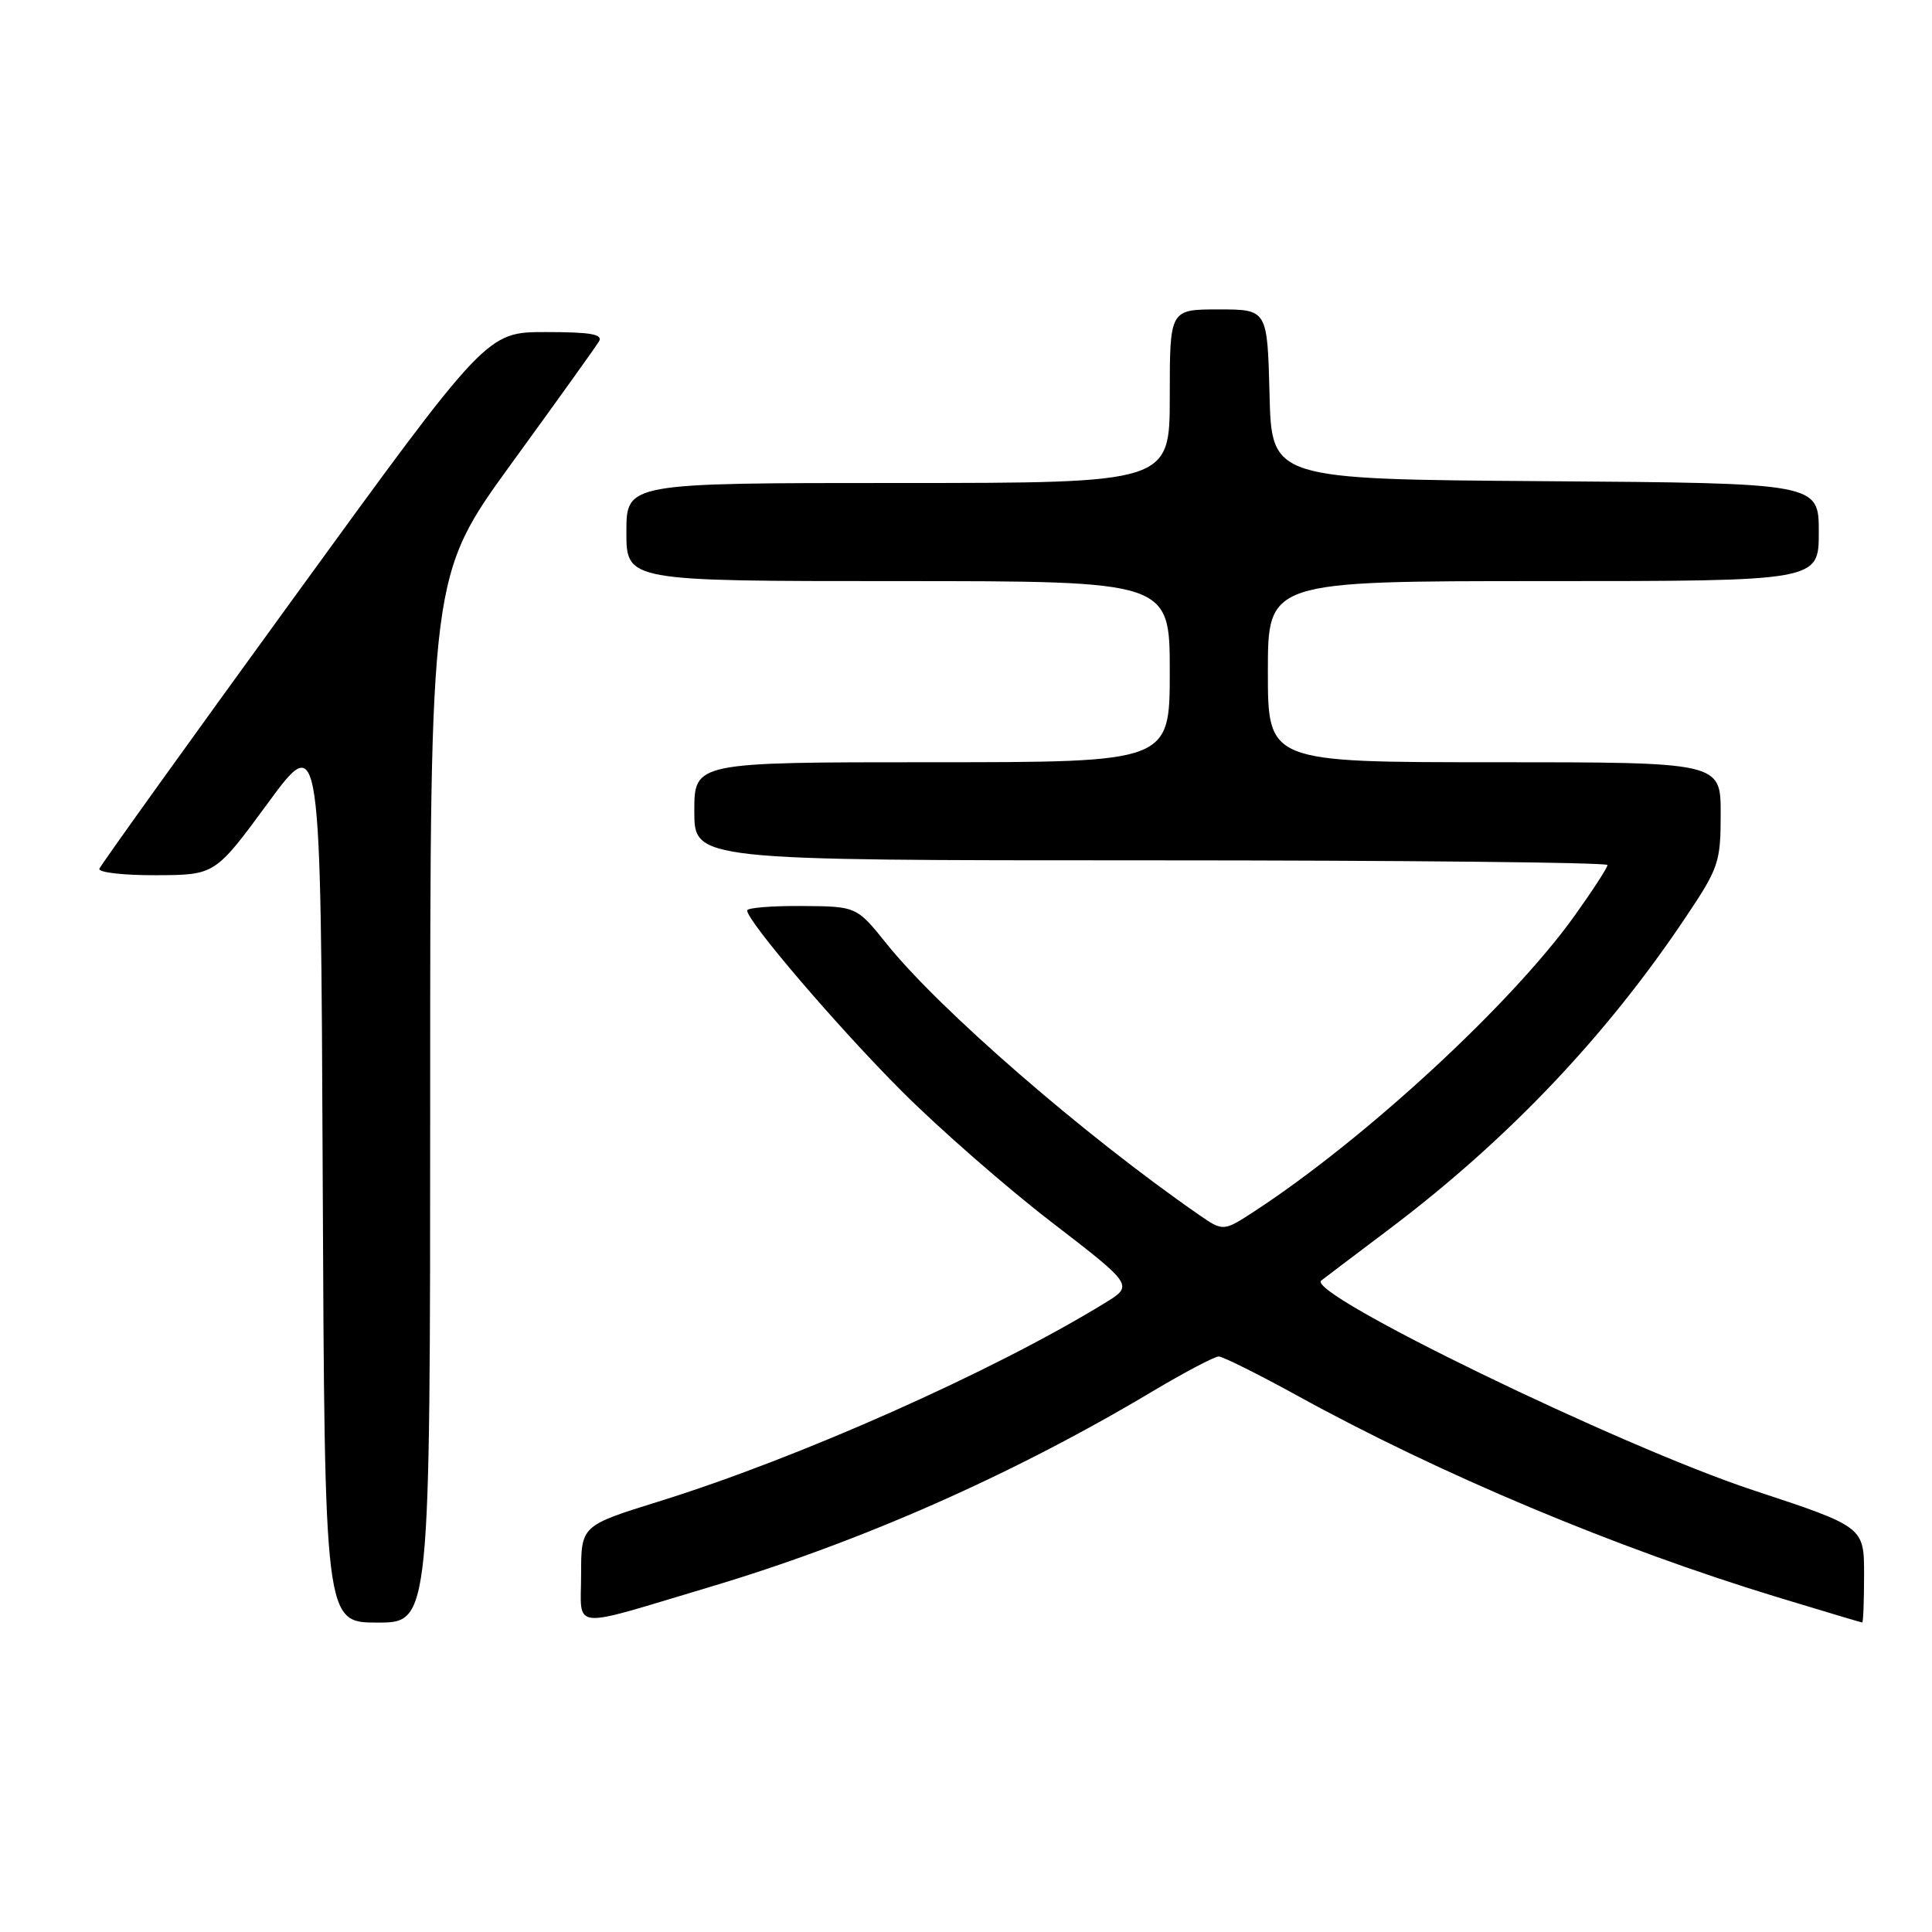 <?xml version="1.0" encoding="UTF-8" standalone="no"?>
<!DOCTYPE svg PUBLIC "-//W3C//DTD SVG 1.1//EN" "http://www.w3.org/Graphics/SVG/1.1/DTD/svg11.dtd" >
<svg xmlns="http://www.w3.org/2000/svg" xmlns:xlink="http://www.w3.org/1999/xlink" version="1.1" viewBox="0 0 256 256">
 <g >
 <path fill="currentColor"
d=" M 57.00 145.63 C 57.00 76.26 57.00 76.26 67.80 61.38 C 73.75 53.20 78.95 45.94 79.36 45.25 C 79.94 44.29 78.29 44.00 72.31 44.00 C 64.50 44.00 64.50 44.00 39.00 79.11 C 24.97 98.42 13.35 114.62 13.17 115.11 C 12.98 115.60 16.36 115.99 20.67 115.97 C 28.50 115.94 28.50 115.94 35.50 106.41 C 42.50 96.88 42.50 96.88 42.76 155.94 C 43.02 215.00 43.02 215.00 50.01 215.00 C 57.00 215.00 57.00 215.00 57.00 145.63 Z  M 94.00 210.30 C 113.99 204.34 134.15 195.44 152.65 184.40 C 156.97 181.83 160.95 179.73 161.50 179.74 C 162.05 179.76 166.73 182.09 171.90 184.93 C 190.82 195.35 214.12 205.12 235.50 211.63 C 241.55 213.47 246.61 214.98 246.75 214.99 C 246.89 215.00 247.00 212.14 247.00 208.65 C 247.00 202.31 247.00 202.31 232.25 197.44 C 214.73 191.66 172.95 171.38 175.07 169.68 C 175.31 169.49 179.31 166.46 183.97 162.95 C 199.70 151.10 212.76 137.38 223.35 121.56 C 227.75 115.00 228.00 114.26 228.00 107.81 C 228.00 101.00 228.00 101.00 198.00 101.00 C 168.00 101.00 168.00 101.00 168.00 89.00 C 168.00 77.00 168.00 77.00 204.50 77.00 C 241.00 77.00 241.00 77.00 241.00 70.51 C 241.00 64.02 241.00 64.02 204.75 63.76 C 168.50 63.50 168.50 63.50 168.22 52.25 C 167.93 41.00 167.93 41.00 161.47 41.00 C 155.00 41.00 155.00 41.00 155.00 52.50 C 155.00 64.00 155.00 64.00 119.00 64.00 C 83.00 64.00 83.00 64.00 83.00 70.50 C 83.00 77.00 83.00 77.00 119.00 77.00 C 155.00 77.00 155.00 77.00 155.00 89.00 C 155.00 101.00 155.00 101.00 123.50 101.00 C 92.00 101.00 92.00 101.00 92.00 107.50 C 92.00 114.00 92.00 114.00 152.50 114.00 C 185.78 114.00 213.00 114.28 213.00 114.62 C 213.00 114.97 211.03 118.00 208.62 121.37 C 200.30 133.00 180.94 150.87 166.30 160.45 C 162.09 163.20 162.09 163.20 158.80 160.92 C 143.63 150.40 124.51 133.81 117.50 125.08 C 113.50 120.10 113.50 120.10 106.25 120.05 C 102.26 120.02 99.00 120.29 99.00 120.64 C 99.00 122.06 110.97 136.06 119.46 144.56 C 124.43 149.54 133.39 157.37 139.36 161.96 C 150.22 170.32 150.22 170.32 146.36 172.68 C 131.49 181.79 105.83 193.20 87.24 198.97 C 77.00 202.16 77.00 202.16 77.00 208.60 C 77.00 216.11 75.17 215.92 94.00 210.30 Z "/>
</g>
</svg>
